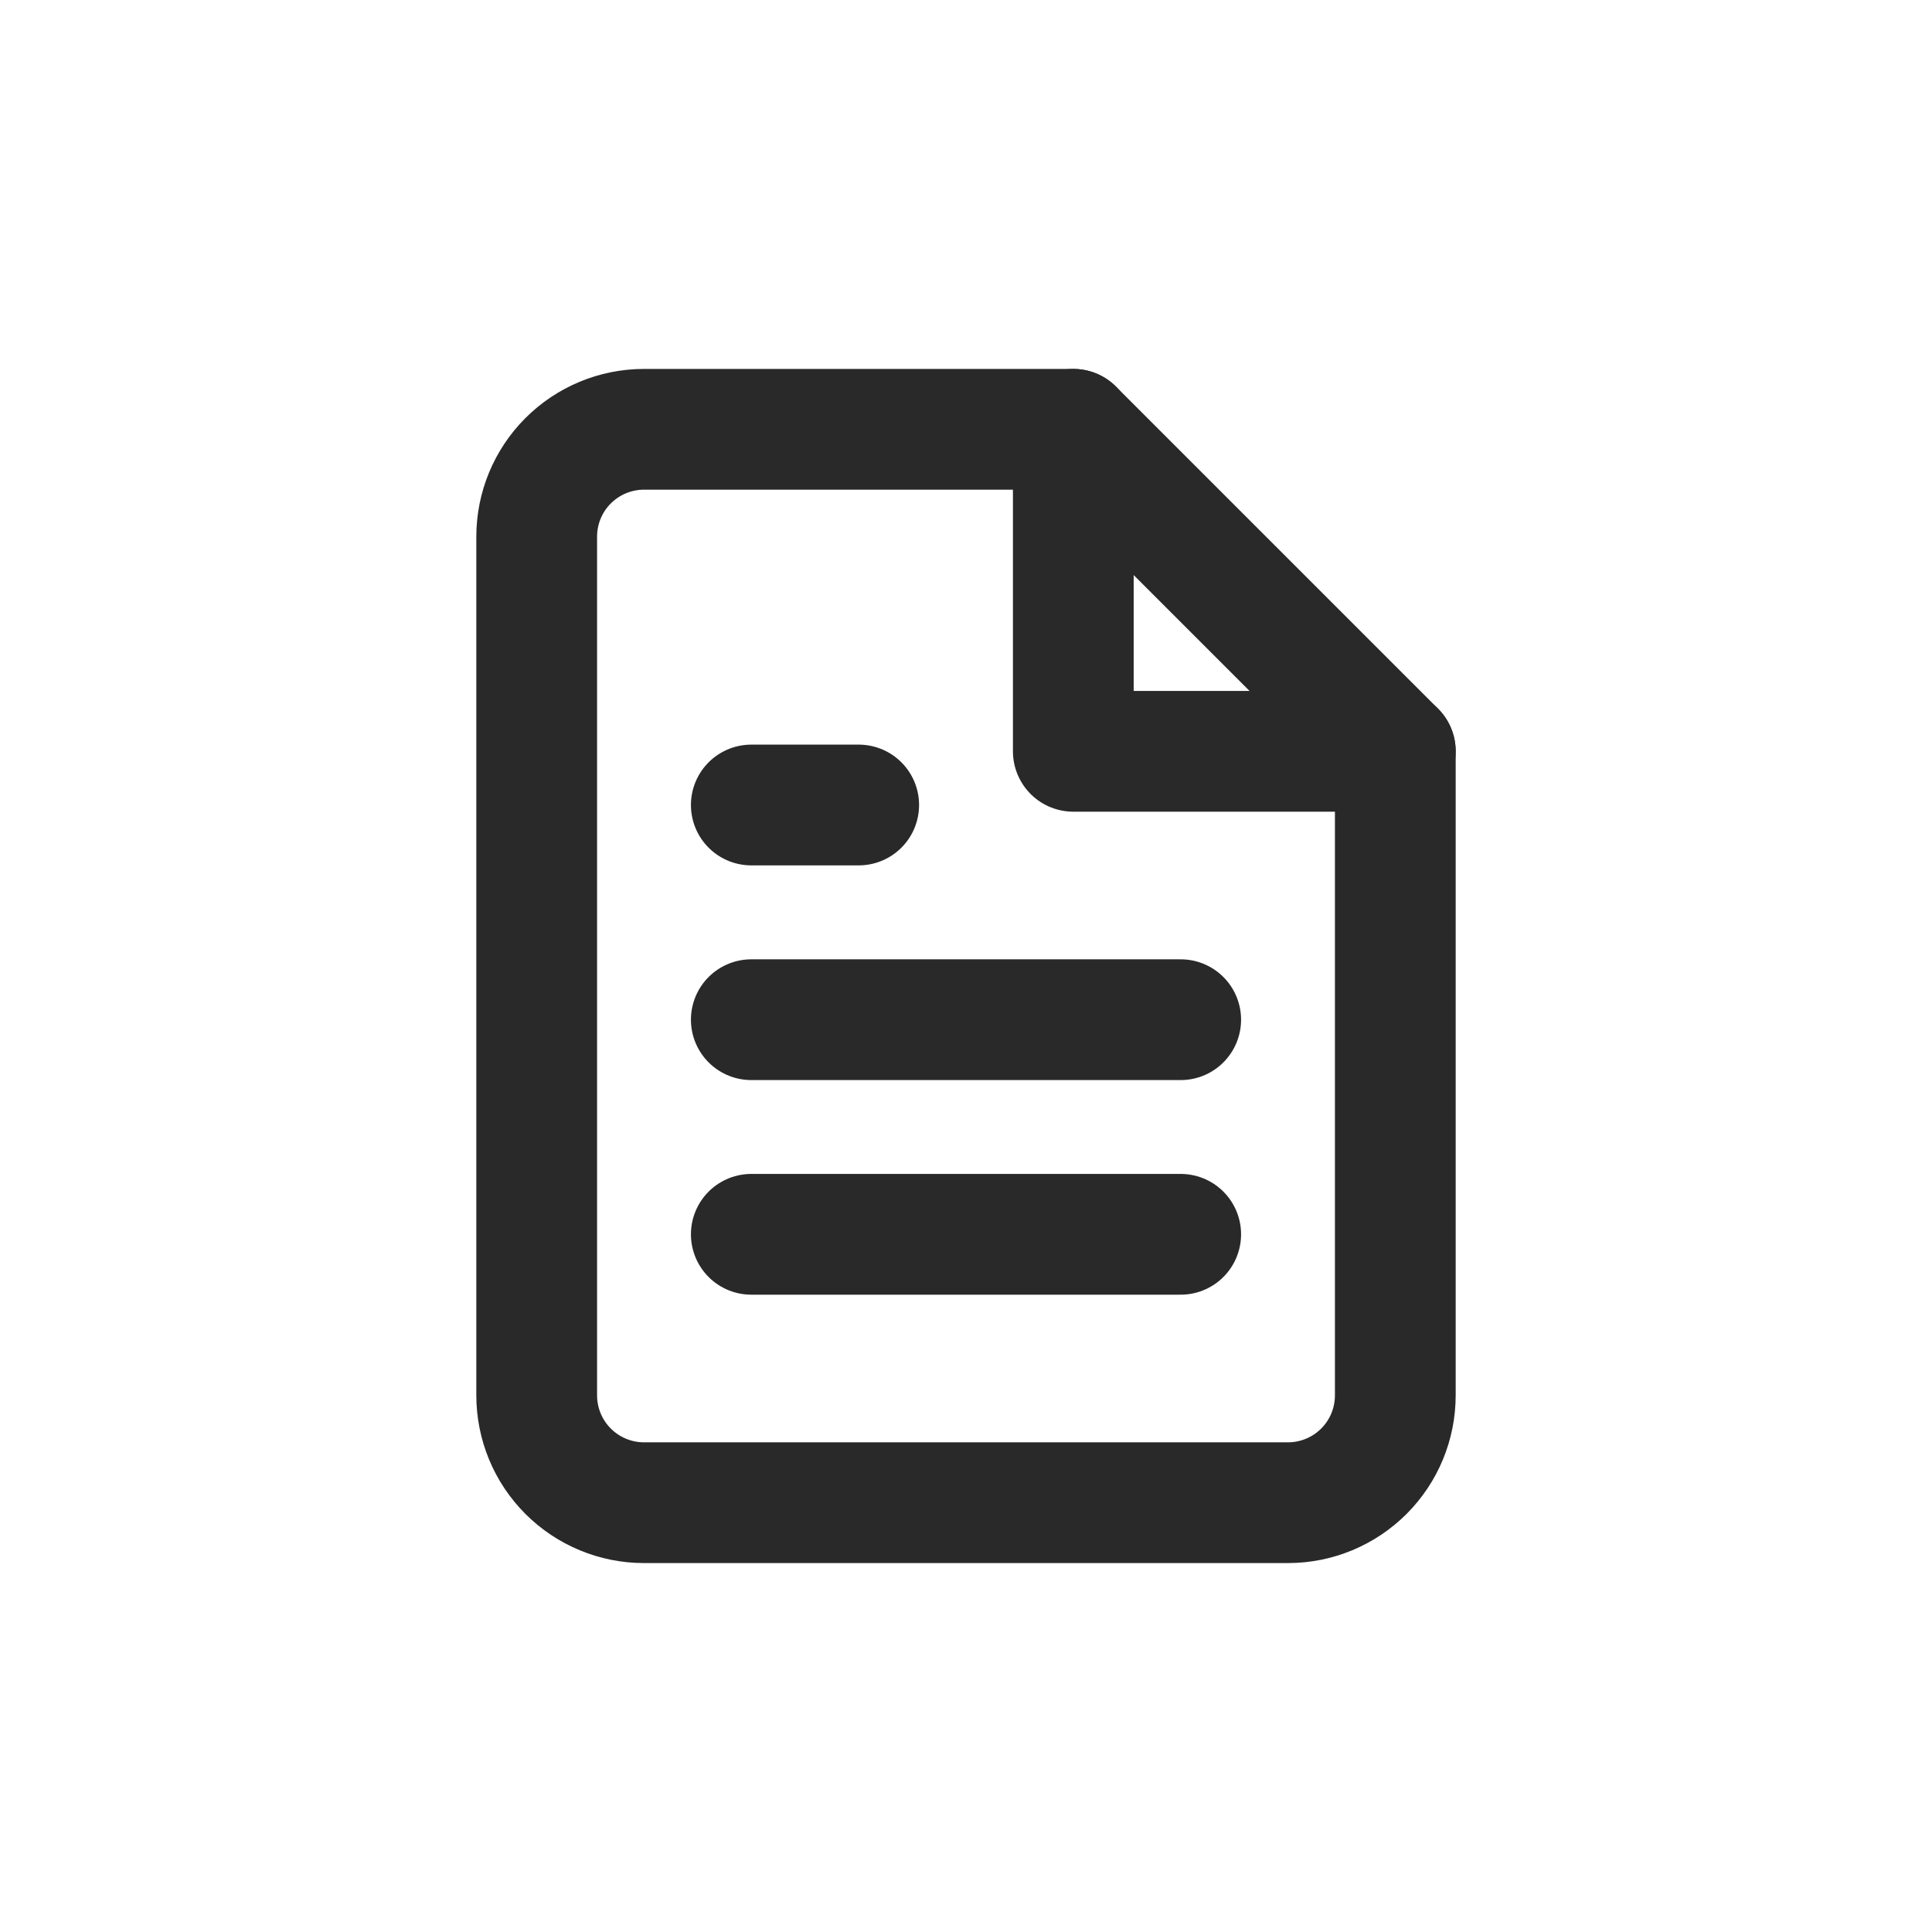 <svg width="24" height="24" viewBox="0 0 24 24" fill="none" xmlns="http://www.w3.org/2000/svg">
<path d="M13.333 5.333H8C7.646 5.333 7.307 5.474 7.057 5.724C6.807 5.974 6.667 6.313 6.667 6.667V17.333C6.667 17.687 6.807 18.026 7.057 18.276C7.307 18.526 7.646 18.667 8 18.667H16C16.354 18.667 16.693 18.526 16.943 18.276C17.193 18.026 17.333 17.687 17.333 17.333V9.333L13.333 5.333Z" stroke="#292929" stroke-width="1.5" stroke-linecap="round" stroke-linejoin="round"/>
<path d="M13.333 5.333V9.333H17.333" stroke="#292929" stroke-width="1.5" stroke-linecap="round" stroke-linejoin="round"/>
<path d="M14.667 12.667H9.333" stroke="#292929" stroke-width="1.5" stroke-linecap="round" stroke-linejoin="round"/>
<path d="M14.667 15.333H9.333" stroke="#292929" stroke-width="1.5" stroke-linecap="round" stroke-linejoin="round"/>
<path d="M10.667 10H10H9.333" stroke="#292929" stroke-width="1.5" stroke-linecap="round" stroke-linejoin="round"/>
</svg>

